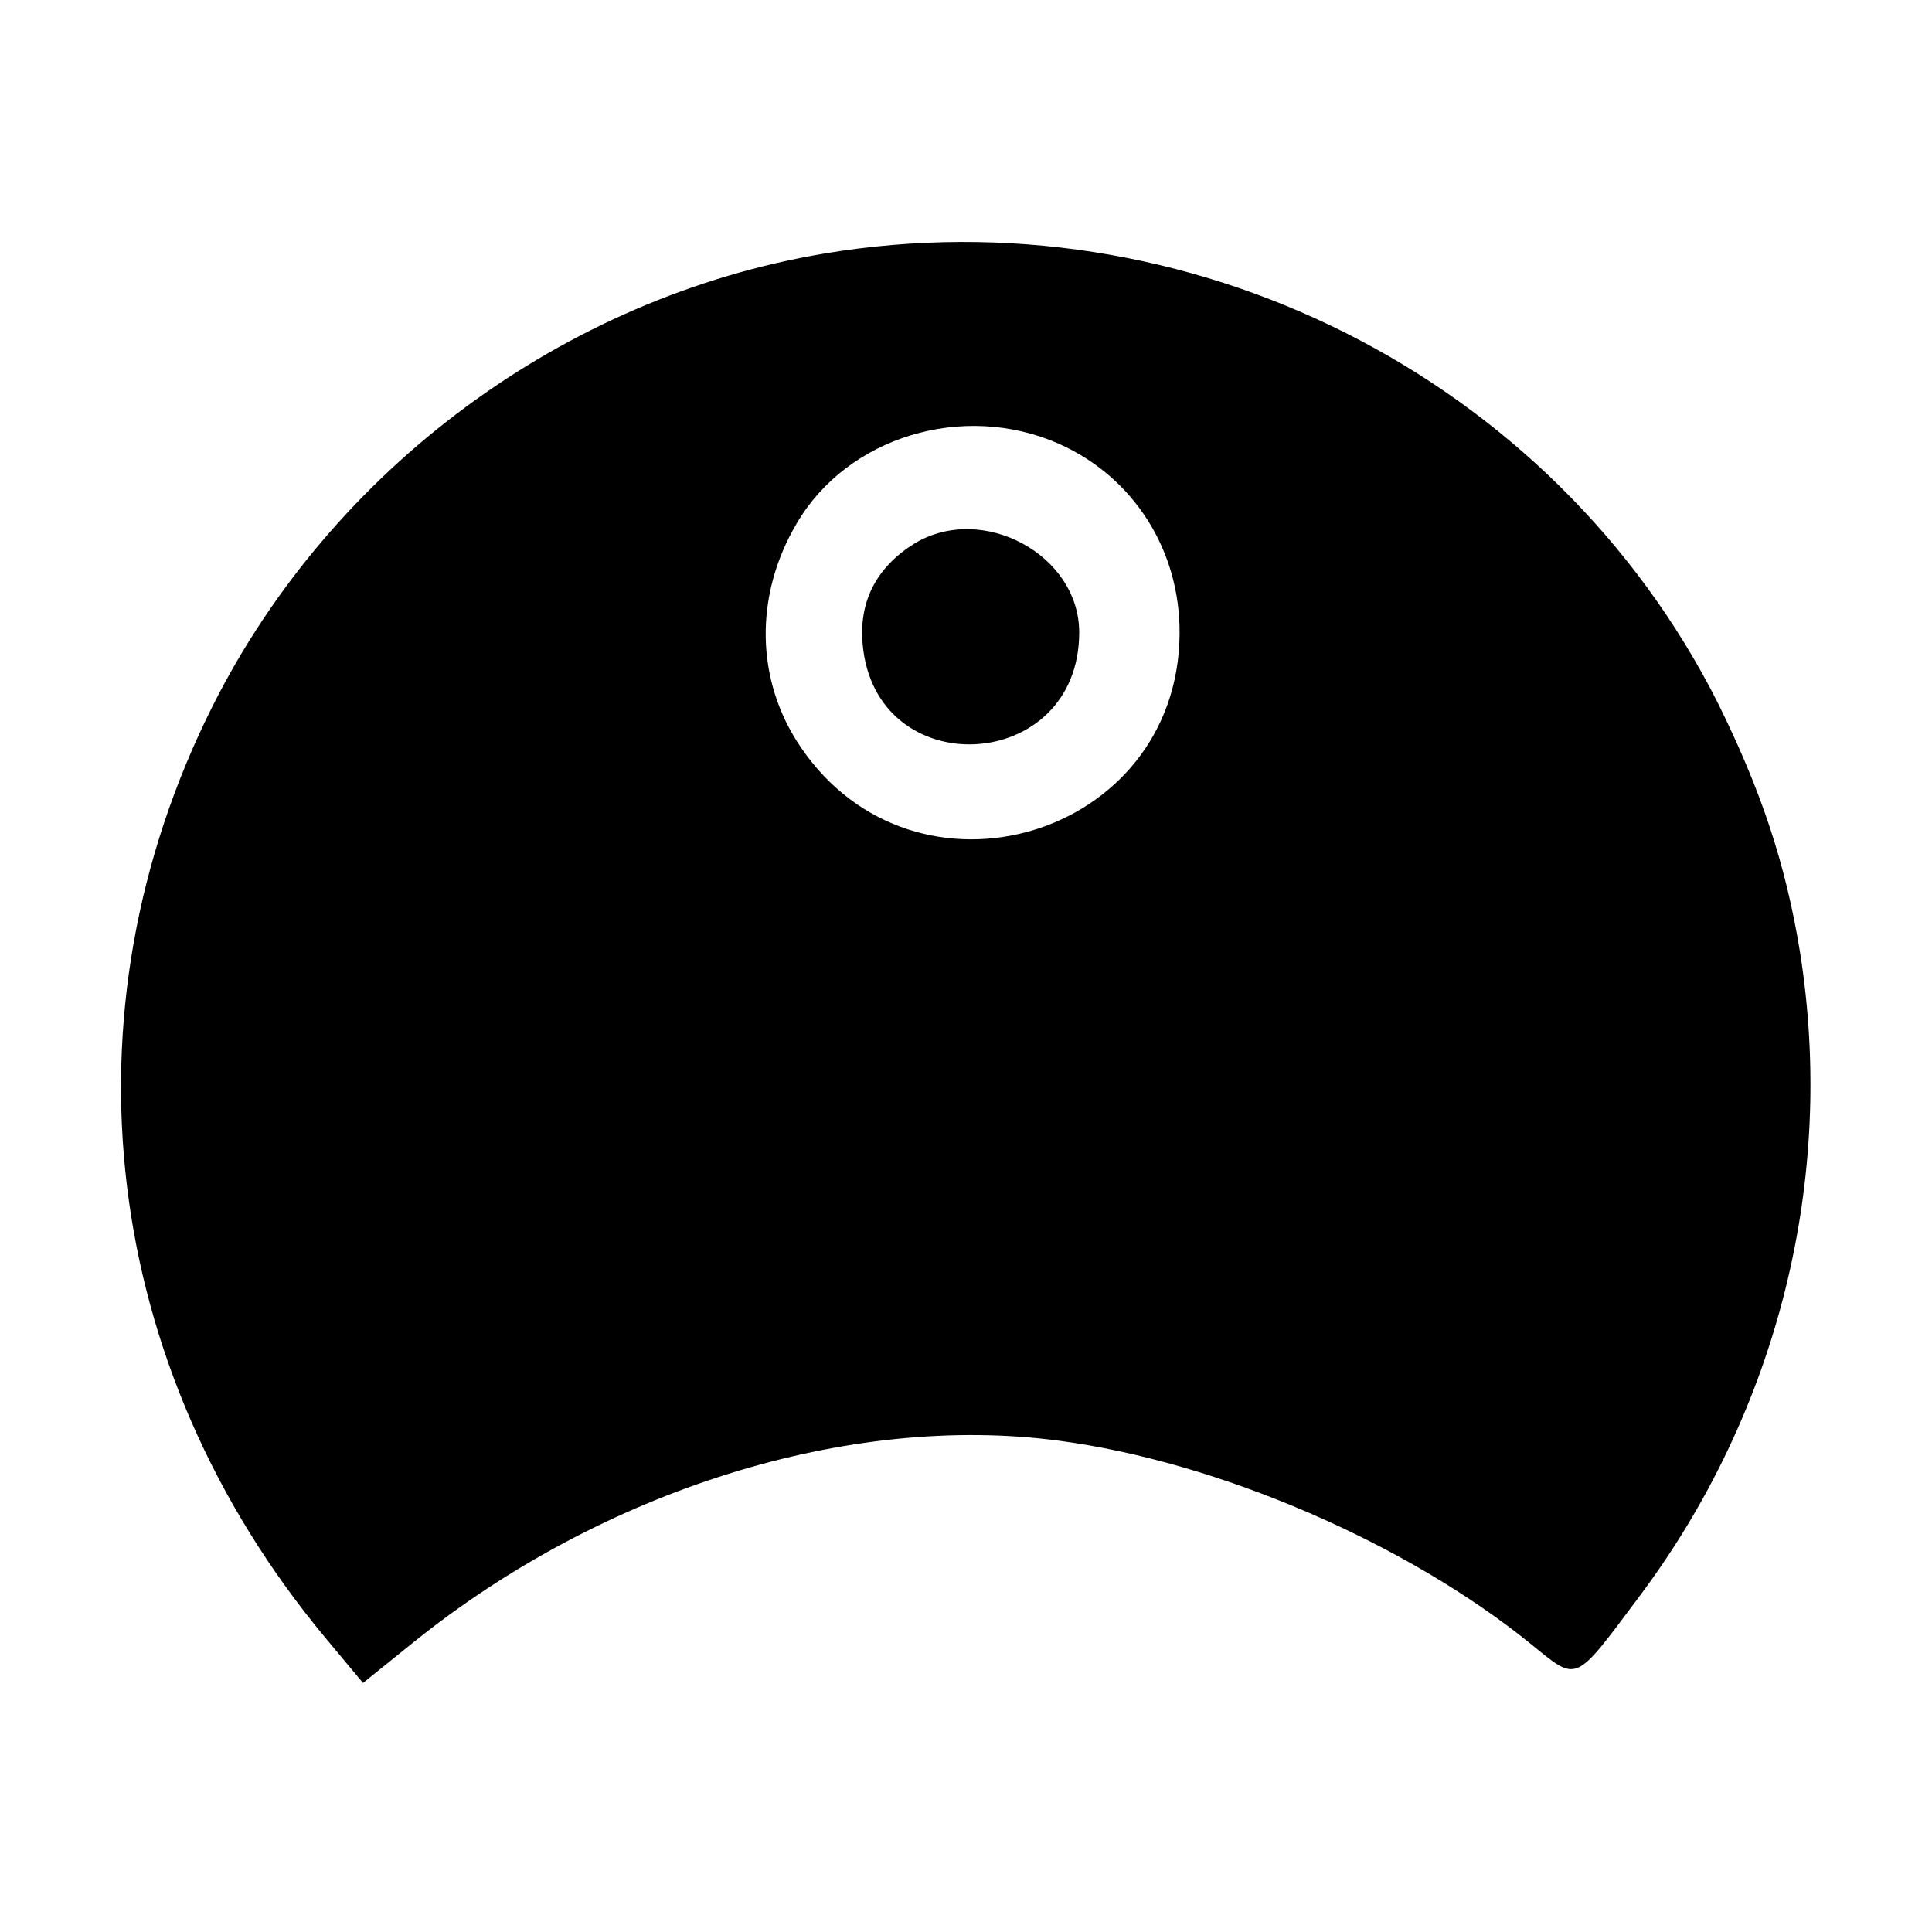 <?xml version="1.0" standalone="no"?>
<!DOCTYPE svg PUBLIC "-//W3C//DTD SVG 20010904//EN"
 "http://www.w3.org/TR/2001/REC-SVG-20010904/DTD/svg10.dtd">
<svg version="1.0" xmlns="http://www.w3.org/2000/svg"
 width="256pt" height="256pt" viewBox="0 0 256 256"
 preserveAspectRatio="xMidYMid meet">

<g transform="translate(0,256) scale(0.1,-0.1)"
fill="#000000" stroke="none">
<path d="M1092 2224 c-345 -58 -652 -285 -810 -599 -205 -408 -148 -878 149
-1235 l50 -60 67 54 c251 202 577 304 855 267 212 -28 461 -136 625 -269 63
-51 57 -54 143 61 185 246 262 555 214 856 -19 117 -52 215 -109 330 -218 432
-702 676 -1184 595z m311 -252 c99 -44 161 -141 160 -252 -2 -270 -350 -374
-502 -150 -60 88 -62 201 -5 297 67 114 220 161 347 105z"/>
<path d="M1212 1840 c-50 -31 -74 -76 -69 -133 16 -187 287 -173 287 15 0 103
-128 172 -218 118z"/>
</g>
</svg>
